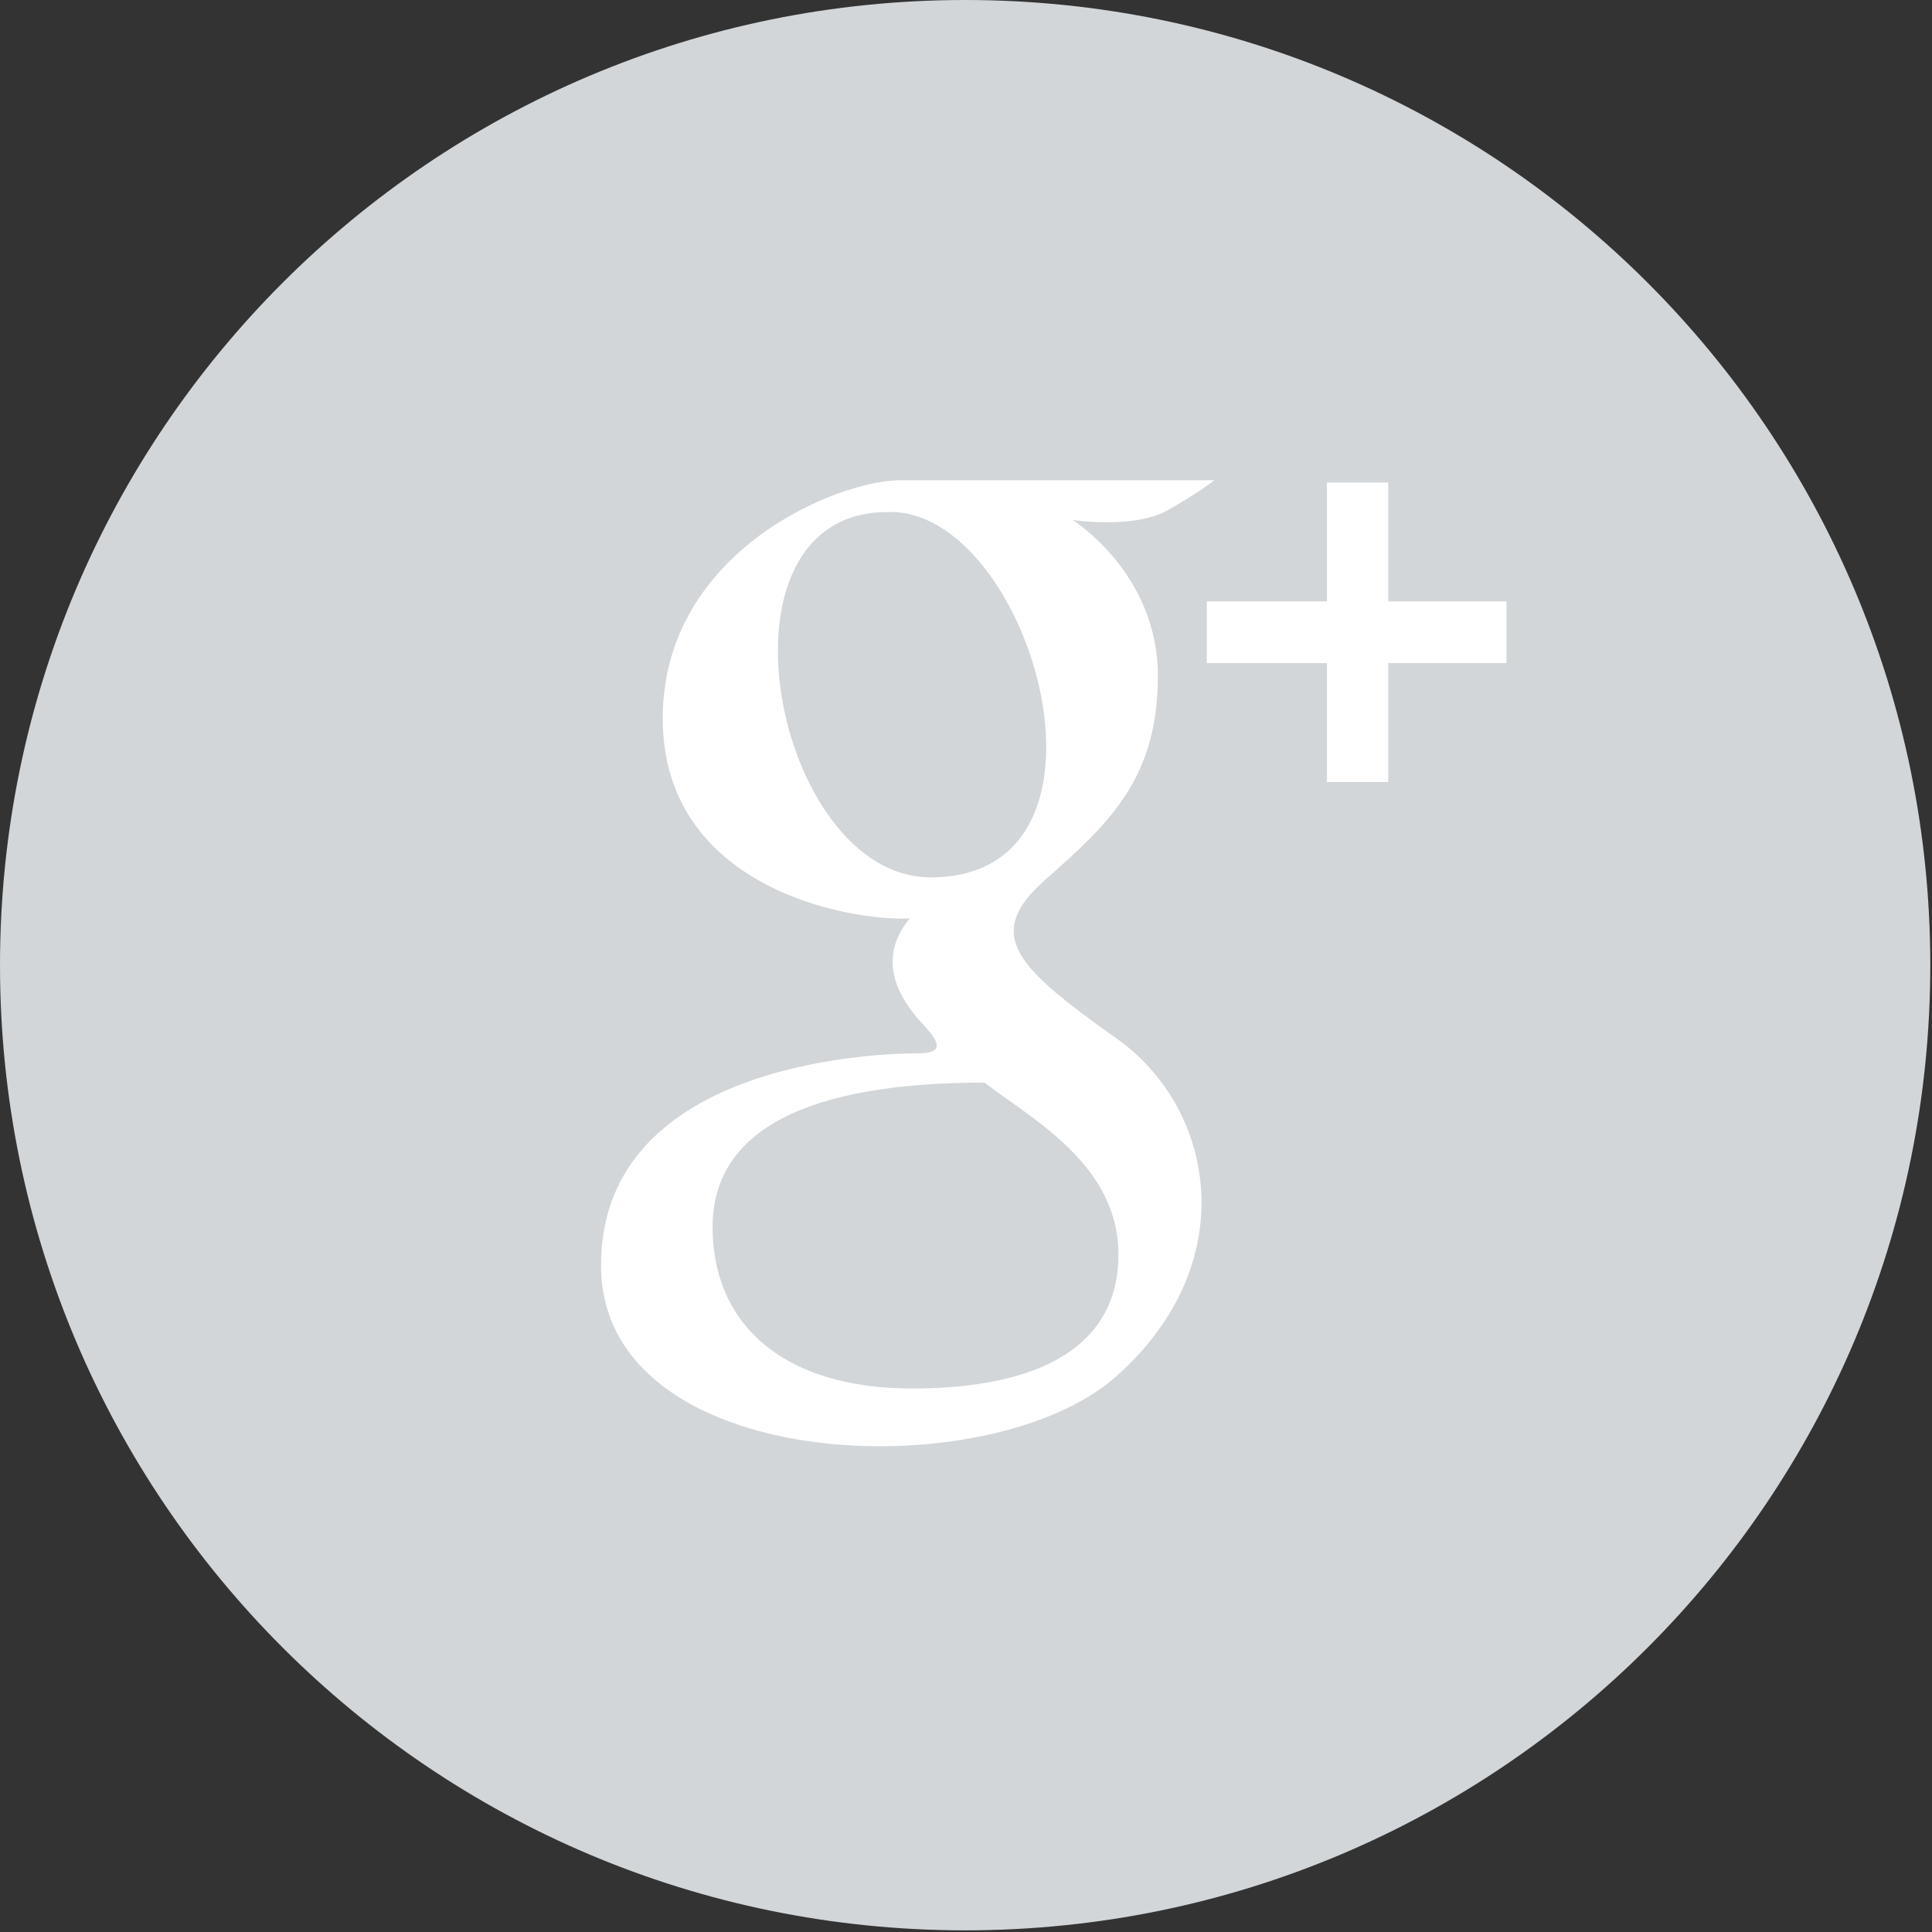 <?xml version="1.0" encoding="UTF-8" standalone="no"?>
<svg width="35px" height="35px" viewBox="0 0 35 35" version="1.1" xmlns="http://www.w3.org/2000/svg" xmlns:xlink="http://www.w3.org/1999/xlink" xmlns:sketch="http://www.bohemiancoding.com/sketch/ns">
    <rect x="0" y="0" width="35" height="35" fill="#333333" stroke="none"/>
    <!-- Generator: Sketch 3.3.3 (12072) - http://www.bohemiancoding.com/sketch -->
    <title>google+</title>
    <desc>Created with Sketch.</desc>
    <defs></defs>
    <g id="Page-1" stroke="none" stroke-width="1" fill="none" fill-rule="evenodd" sketch:type="MSPage">
        <g id="Landing" sketch:type="MSArtboardGroup" transform="translate(-835, -5141)">
            <g id="Contacto-+-Footer" sketch:type="MSLayerGroup" transform="translate(0, 4304)">
                <g id="Footer" transform="translate(0, 672)" sketch:type="MSShapeGroup">
                    <g id="google+" transform="translate(835, 165)">
                        <path d="M17.484,0 C27.141,0 34.969,7.829 34.969,17.484 C34.969,27.141 27.141,34.97 17.484,34.97 C7.829,34.97 0,27.141 0,17.484 C0,7.829 7.829,0 17.484,0" id="Fill-209" fill="#D2D6D9"></path>
                        <path d="M25.15,8.742 L25.15,10.895 L27.291,10.895 L27.291,12.013 L25.15,12.013 L25.15,14.168 L24.039,14.168 L24.039,12.013 L21.862,12.013 L21.862,10.895 L24.039,10.895 L24.039,8.742 L25.15,8.742" id="Fill-208" fill="#FFFFFF"></path>
                        <path d="M20.238,18.821 C18.454,17.55 17.787,16.95 18.93,15.943 C20.072,14.935 20.976,14.12 20.976,12.248 C20.976,10.376 19.43,9.42 19.43,9.42 C19.43,9.42 20.546,9.586 21.142,9.249 C21.738,8.916 21.998,8.7 21.998,8.7 L16.311,8.7 C15.17,8.7 12.006,9.993 12.006,13.016 C12.006,16.039 15.289,16.687 16.479,16.639 C15.811,17.454 16.384,18.198 16.741,18.579 C17.099,18.964 17.027,19.083 16.599,19.083 C16.169,19.083 10.888,19.141 10.888,22.923 C10.888,26.705 17.906,26.979 20.215,24.94 C22.522,22.901 22.023,20.091 20.238,18.821 L20.238,18.821 Z M16.859,15.894 C14.028,15.894 12.742,9.276 16.075,9.276 C18.668,9.178 20.617,15.894 16.859,15.894 L16.859,15.894 Z M16.524,25.154 C14.17,25.154 12.909,23.978 12.909,22.227 C12.909,20.475 14.622,19.612 17.835,19.612 C18.706,20.283 20.262,21.098 20.262,22.731 C20.262,24.362 18.876,25.154 16.524,25.154 L16.524,25.154 Z" id="Fill-207" fill="#FFFFFF"></path>
                    </g>
                </g>
            </g>
        </g>
    </g>
</svg>